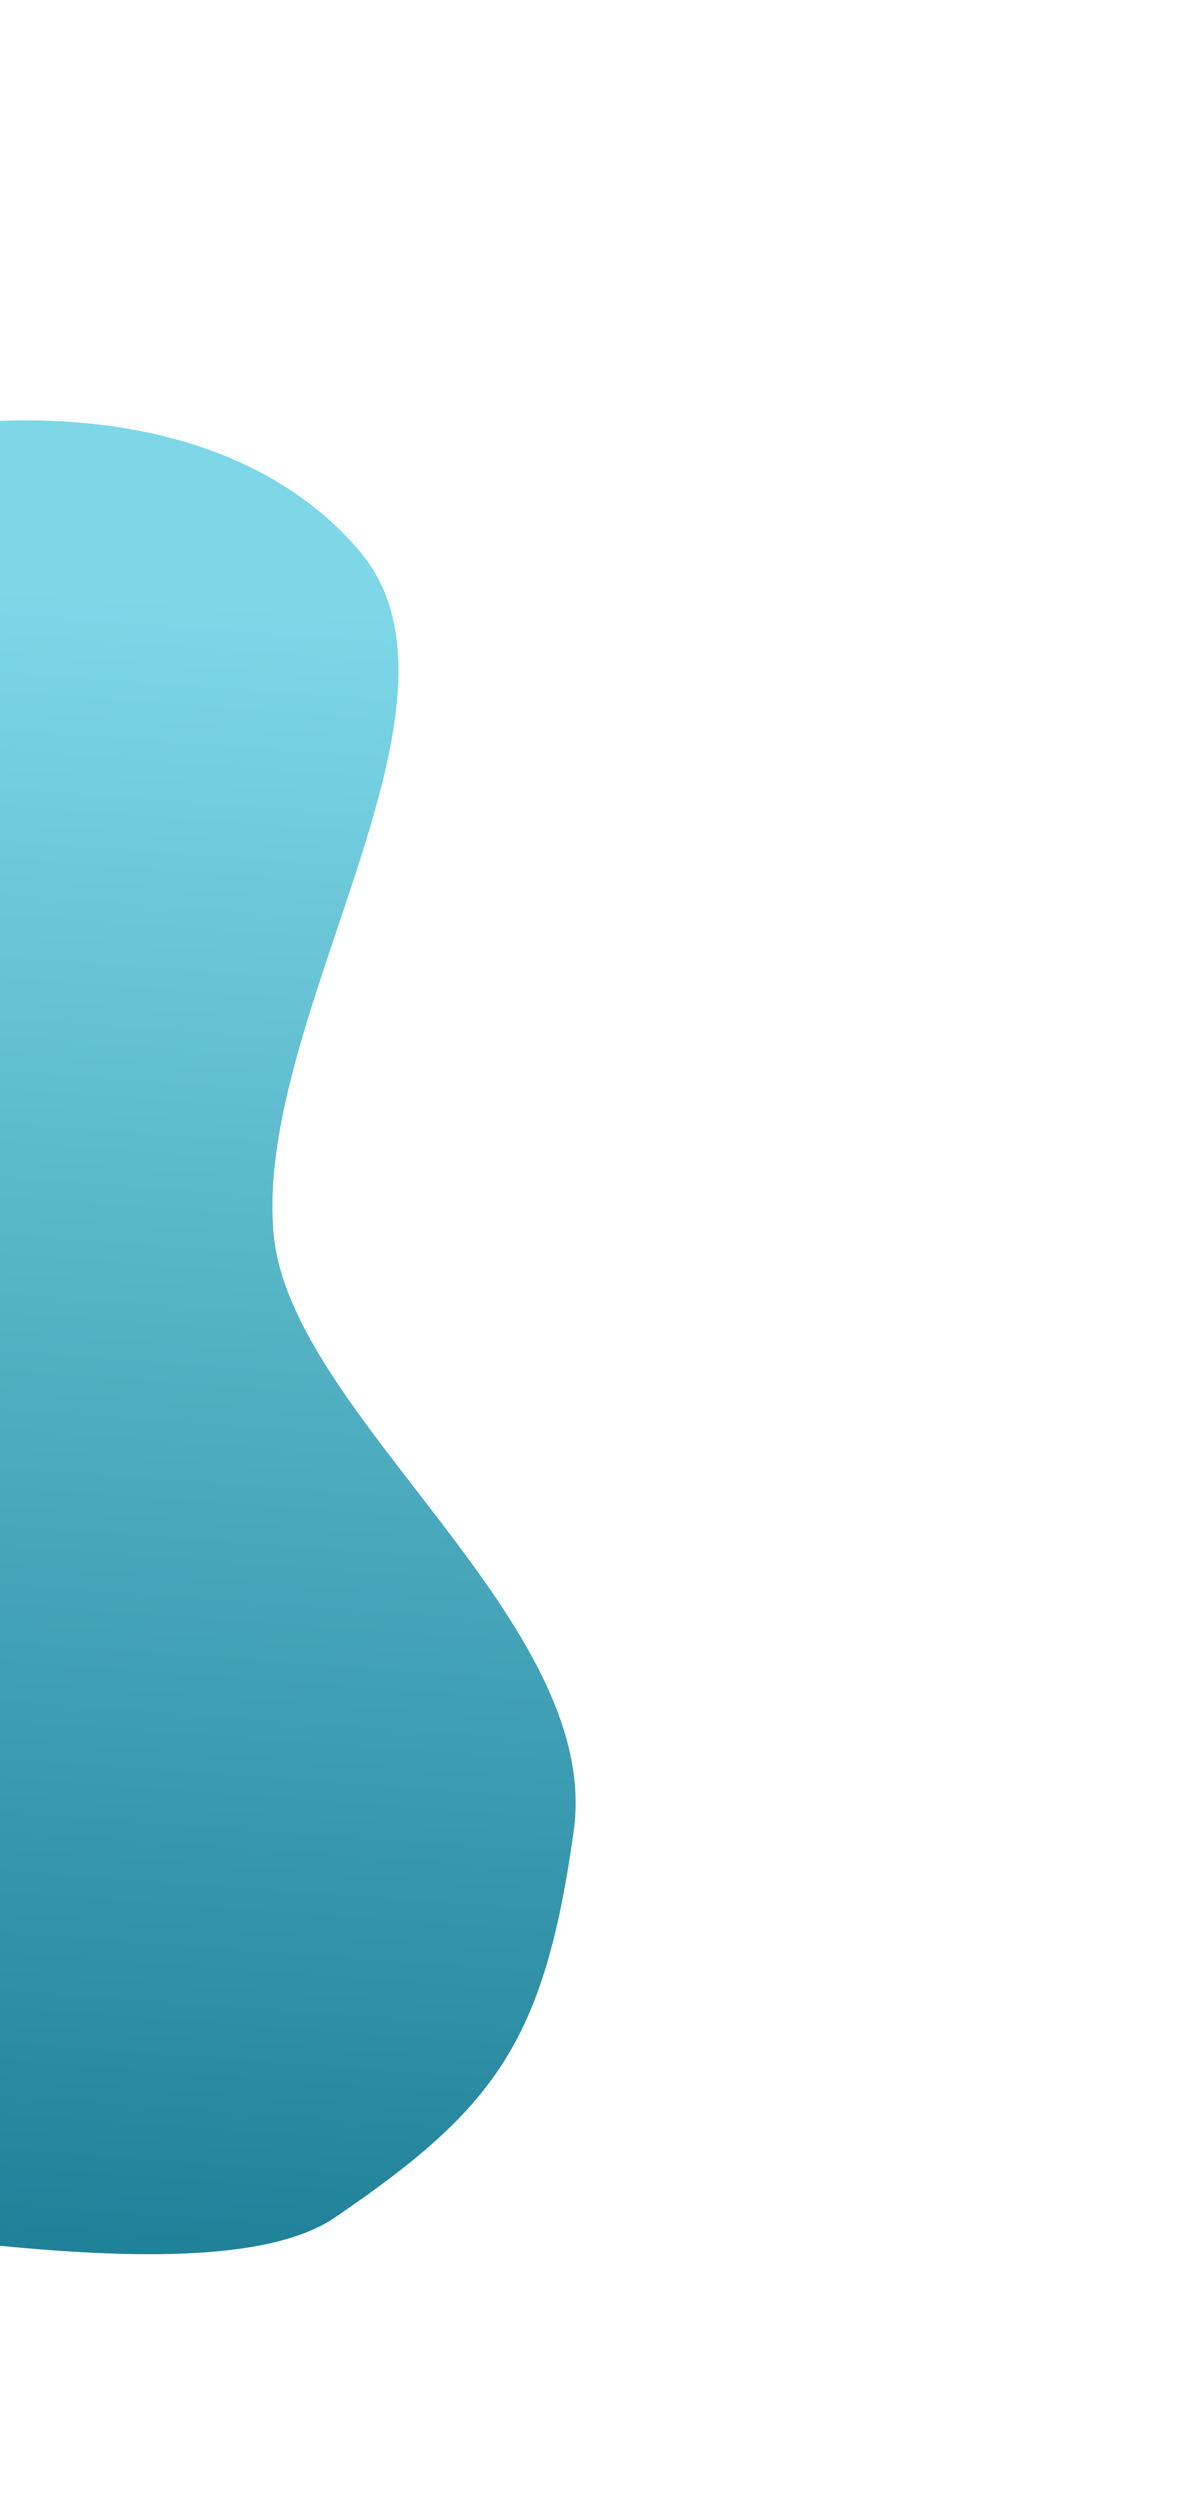 <svg width="419" height="887" viewBox="0 0 419 887" fill="none" xmlns="http://www.w3.org/2000/svg">
<path fill-rule="evenodd" clip-rule="evenodd" d="M-285.753 758.418C-338.566 735.507 -393.115 712.459 -421.462 660.9C-455.458 599.068 -496.576 518.926 -457.842 445.418C-418.305 370.386 -314.583 381.257 -247.707 331.154C-185.366 284.45 -154.938 191.475 -85.276 166.299C-9.767 139.011 81.506 141.167 127.577 195.529C173.381 249.576 89.773 360.758 97.107 438.083C103.205 502.379 213.827 575.388 203.553 649.478C193.146 724.525 175.504 748.062 118.845 786.697C70.336 819.775 -90.996 779.314 -144.583 781.013C-194.958 782.609 -242.145 777.335 -285.753 758.418Z" fill="url(#paint0_linear)"/>
<defs>
<linearGradient id="paint0_linear" x1="-59.045" y1="203.069" x2="-104.657" y2="832.985" gradientUnits="userSpaceOnUse">
<stop stop-color="#7DD7E7"/>
<stop offset="1" stop-color="#187B93"/>
</linearGradient>
</defs>
</svg>
